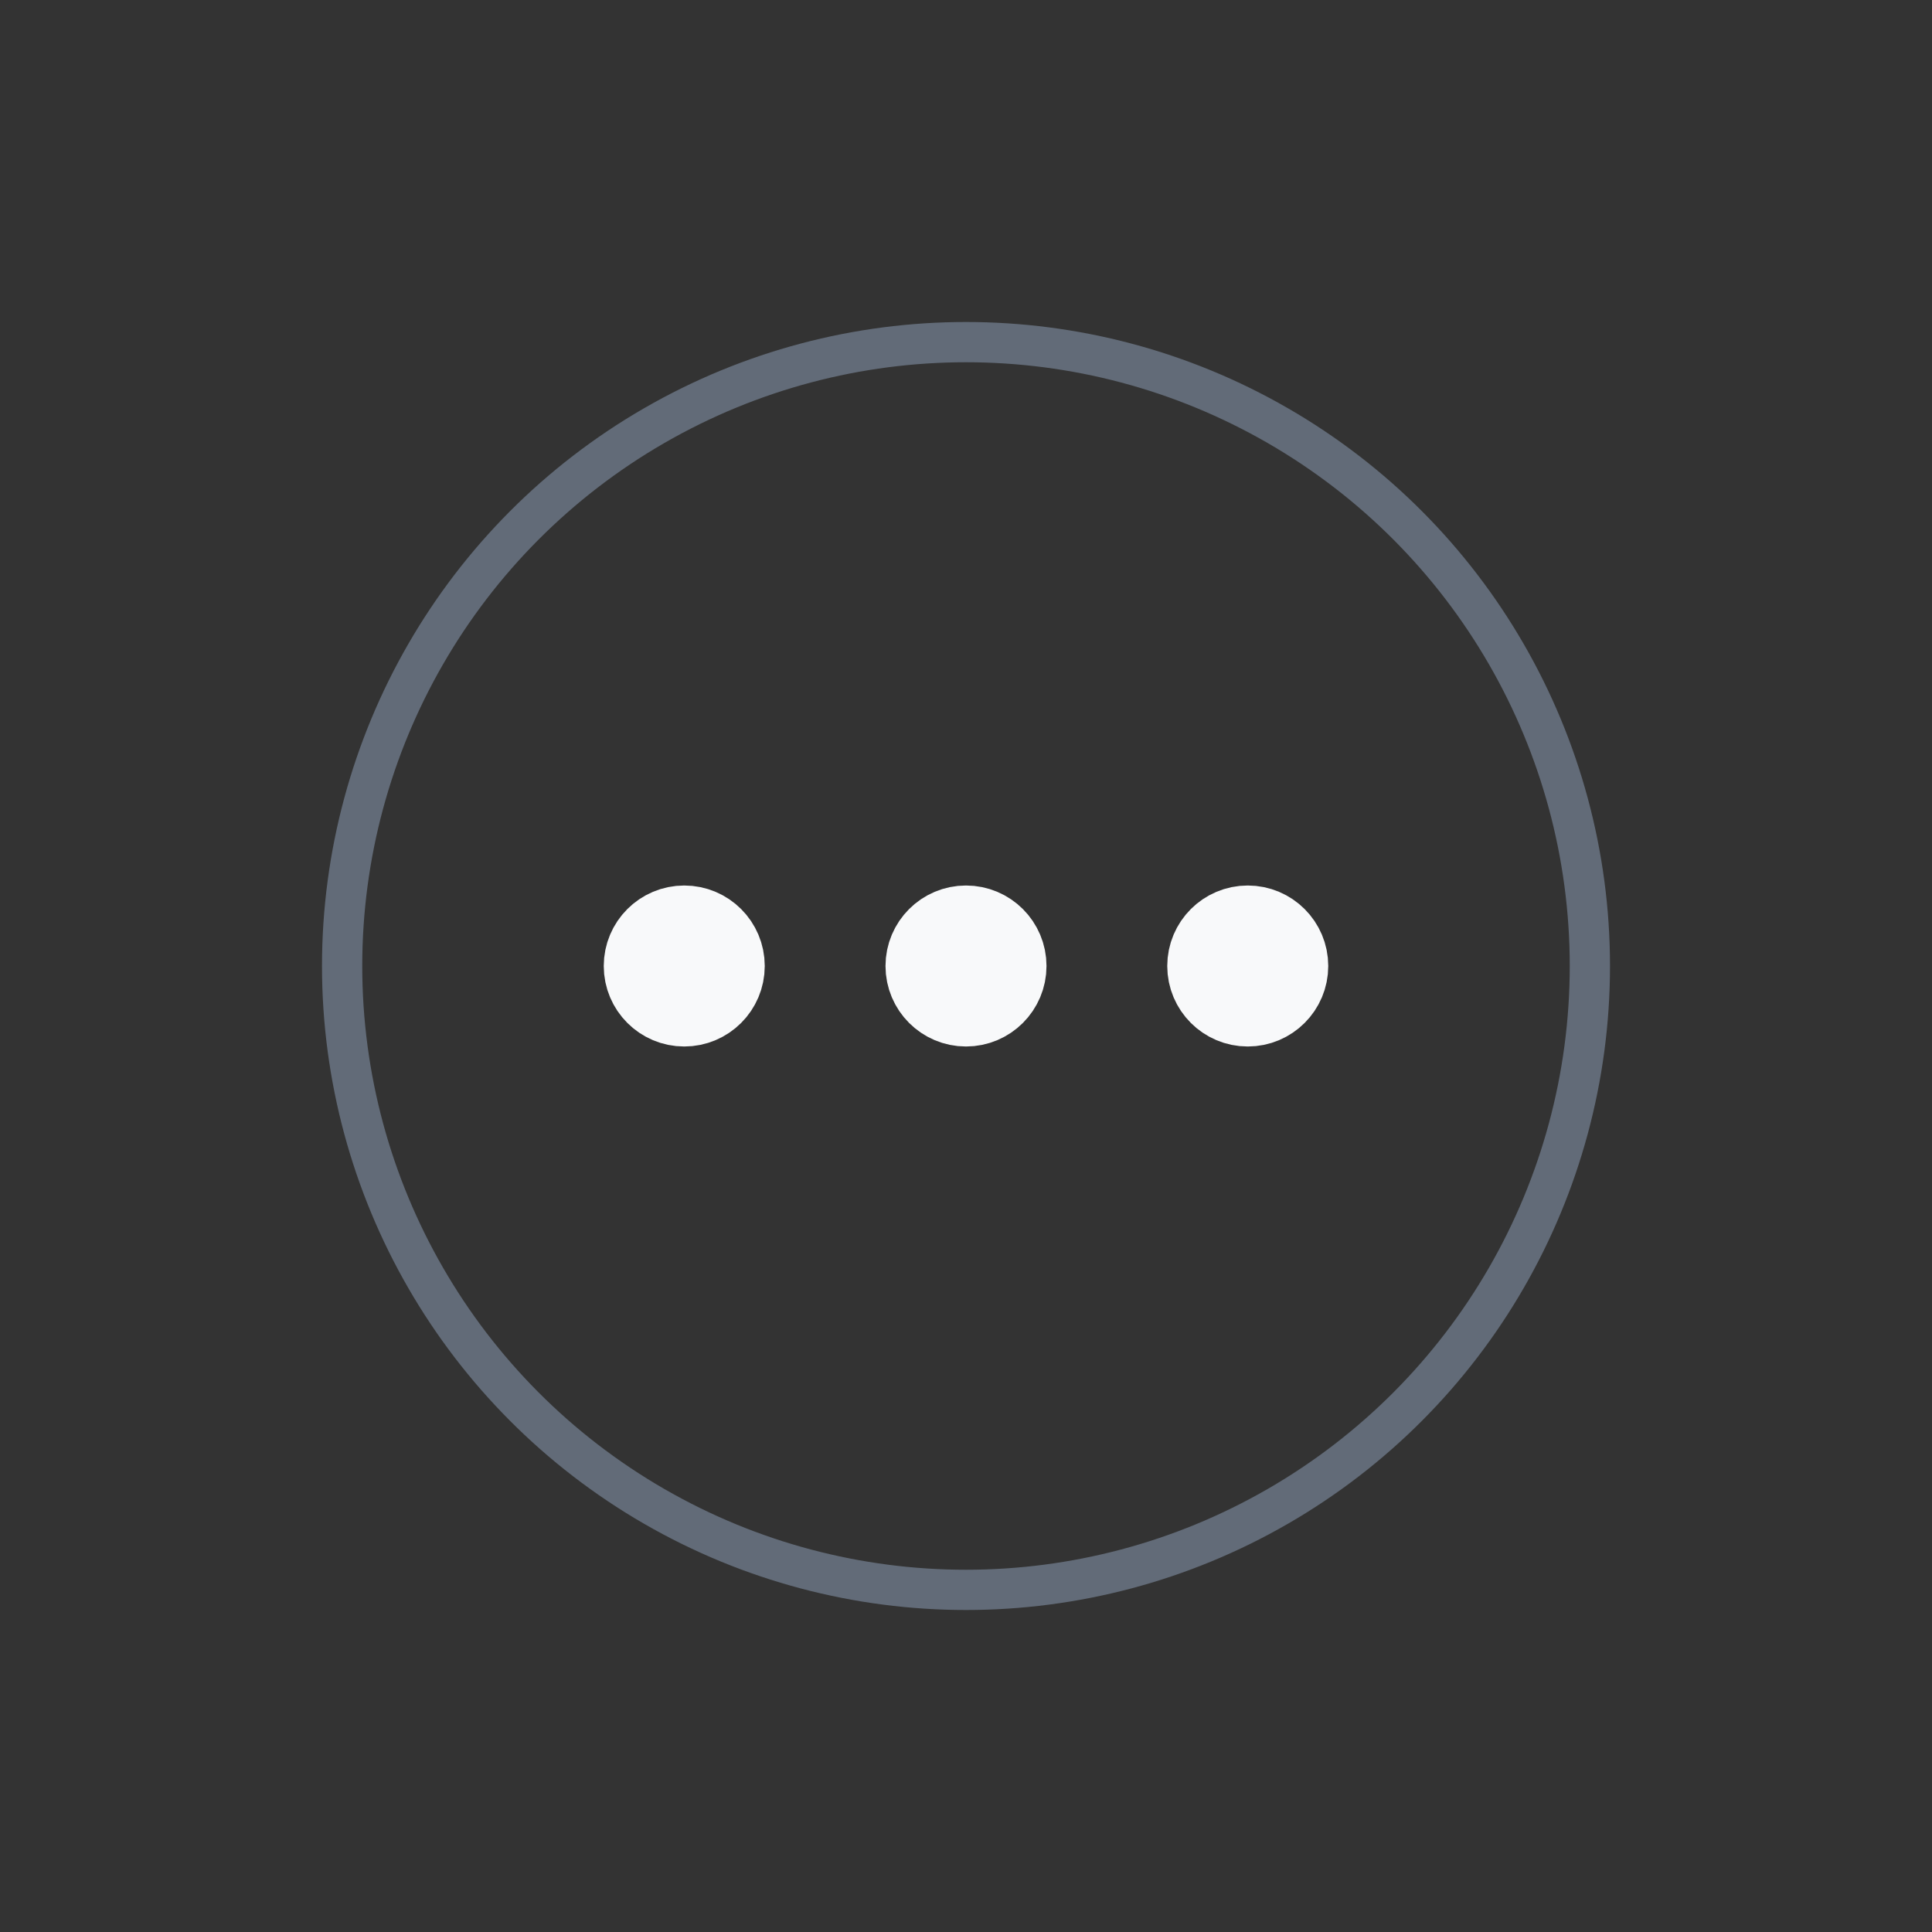 <svg width="48" height="48" viewBox="0 0 48 48" fill="none" xmlns="http://www.w3.org/2000/svg">
<rect x="0" y="0" width="48" height="48" fill="#333333" stroke="none"/>
<circle cx="24" cy="24" r="15.5" stroke="#626B78"/>
<path d="M24 25C24.552 25 25 24.552 25 24C25 23.448 24.552 23 24 23C23.448 23 23 23.448 23 24C23 24.552 23.448 25 24 25Z" stroke="#F8F9FA" stroke-width="2" stroke-linecap="round" stroke-linejoin="round"/>
<path d="M31 25C31.552 25 32 24.552 32 24C32 23.448 31.552 23 31 23C30.448 23 30 23.448 30 24C30 24.552 30.448 25 31 25Z" stroke="#F8F9FA" stroke-width="2" stroke-linecap="round" stroke-linejoin="round"/>
<path d="M17 25C17.552 25 18 24.552 18 24C18 23.448 17.552 23 17 23C16.448 23 16 23.448 16 24C16 24.552 16.448 25 17 25Z" stroke="#F8F9FA" stroke-width="2" stroke-linecap="round" stroke-linejoin="round"/>
</svg>
